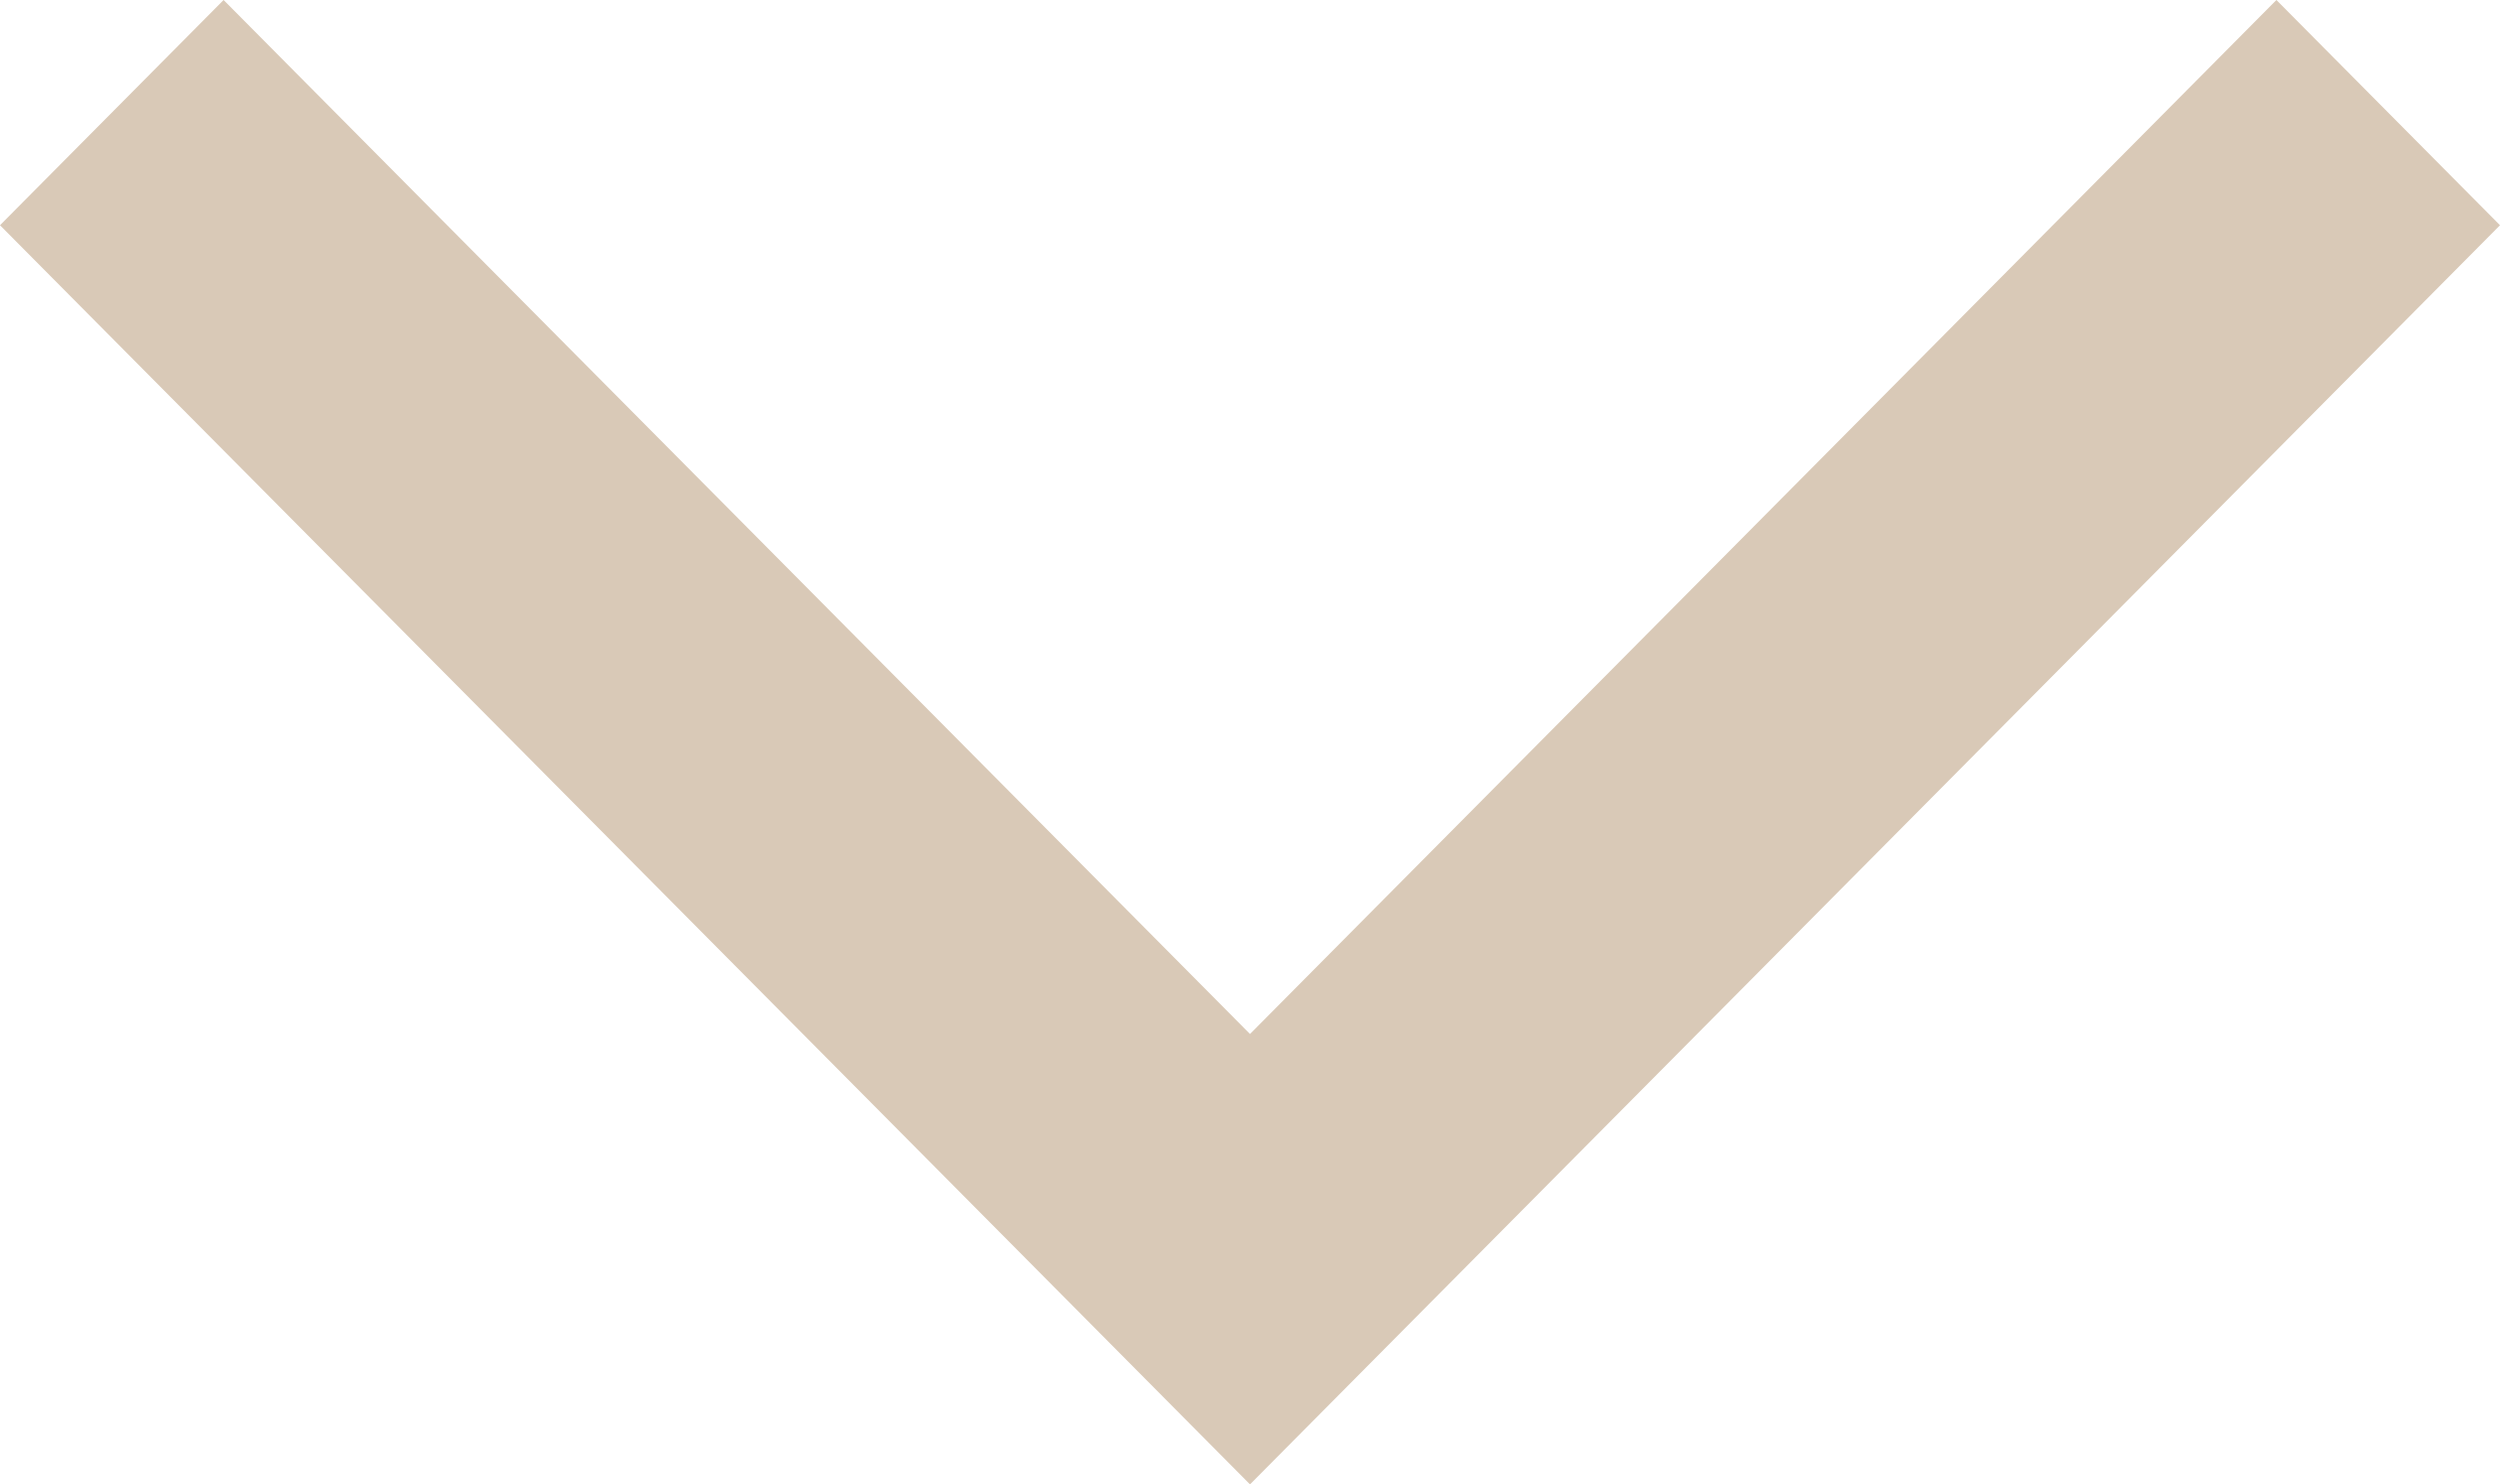 <svg width="32" height="19" viewBox="0 0 32 19" fill="none" xmlns="http://www.w3.org/2000/svg">
<path fill-rule="evenodd" clip-rule="evenodd" d="M16 13.235L2.862 0L0 2.883L16 19L32 2.883L29.138 0L16 13.235Z" fill="#D9C9B7"/>
</svg>
